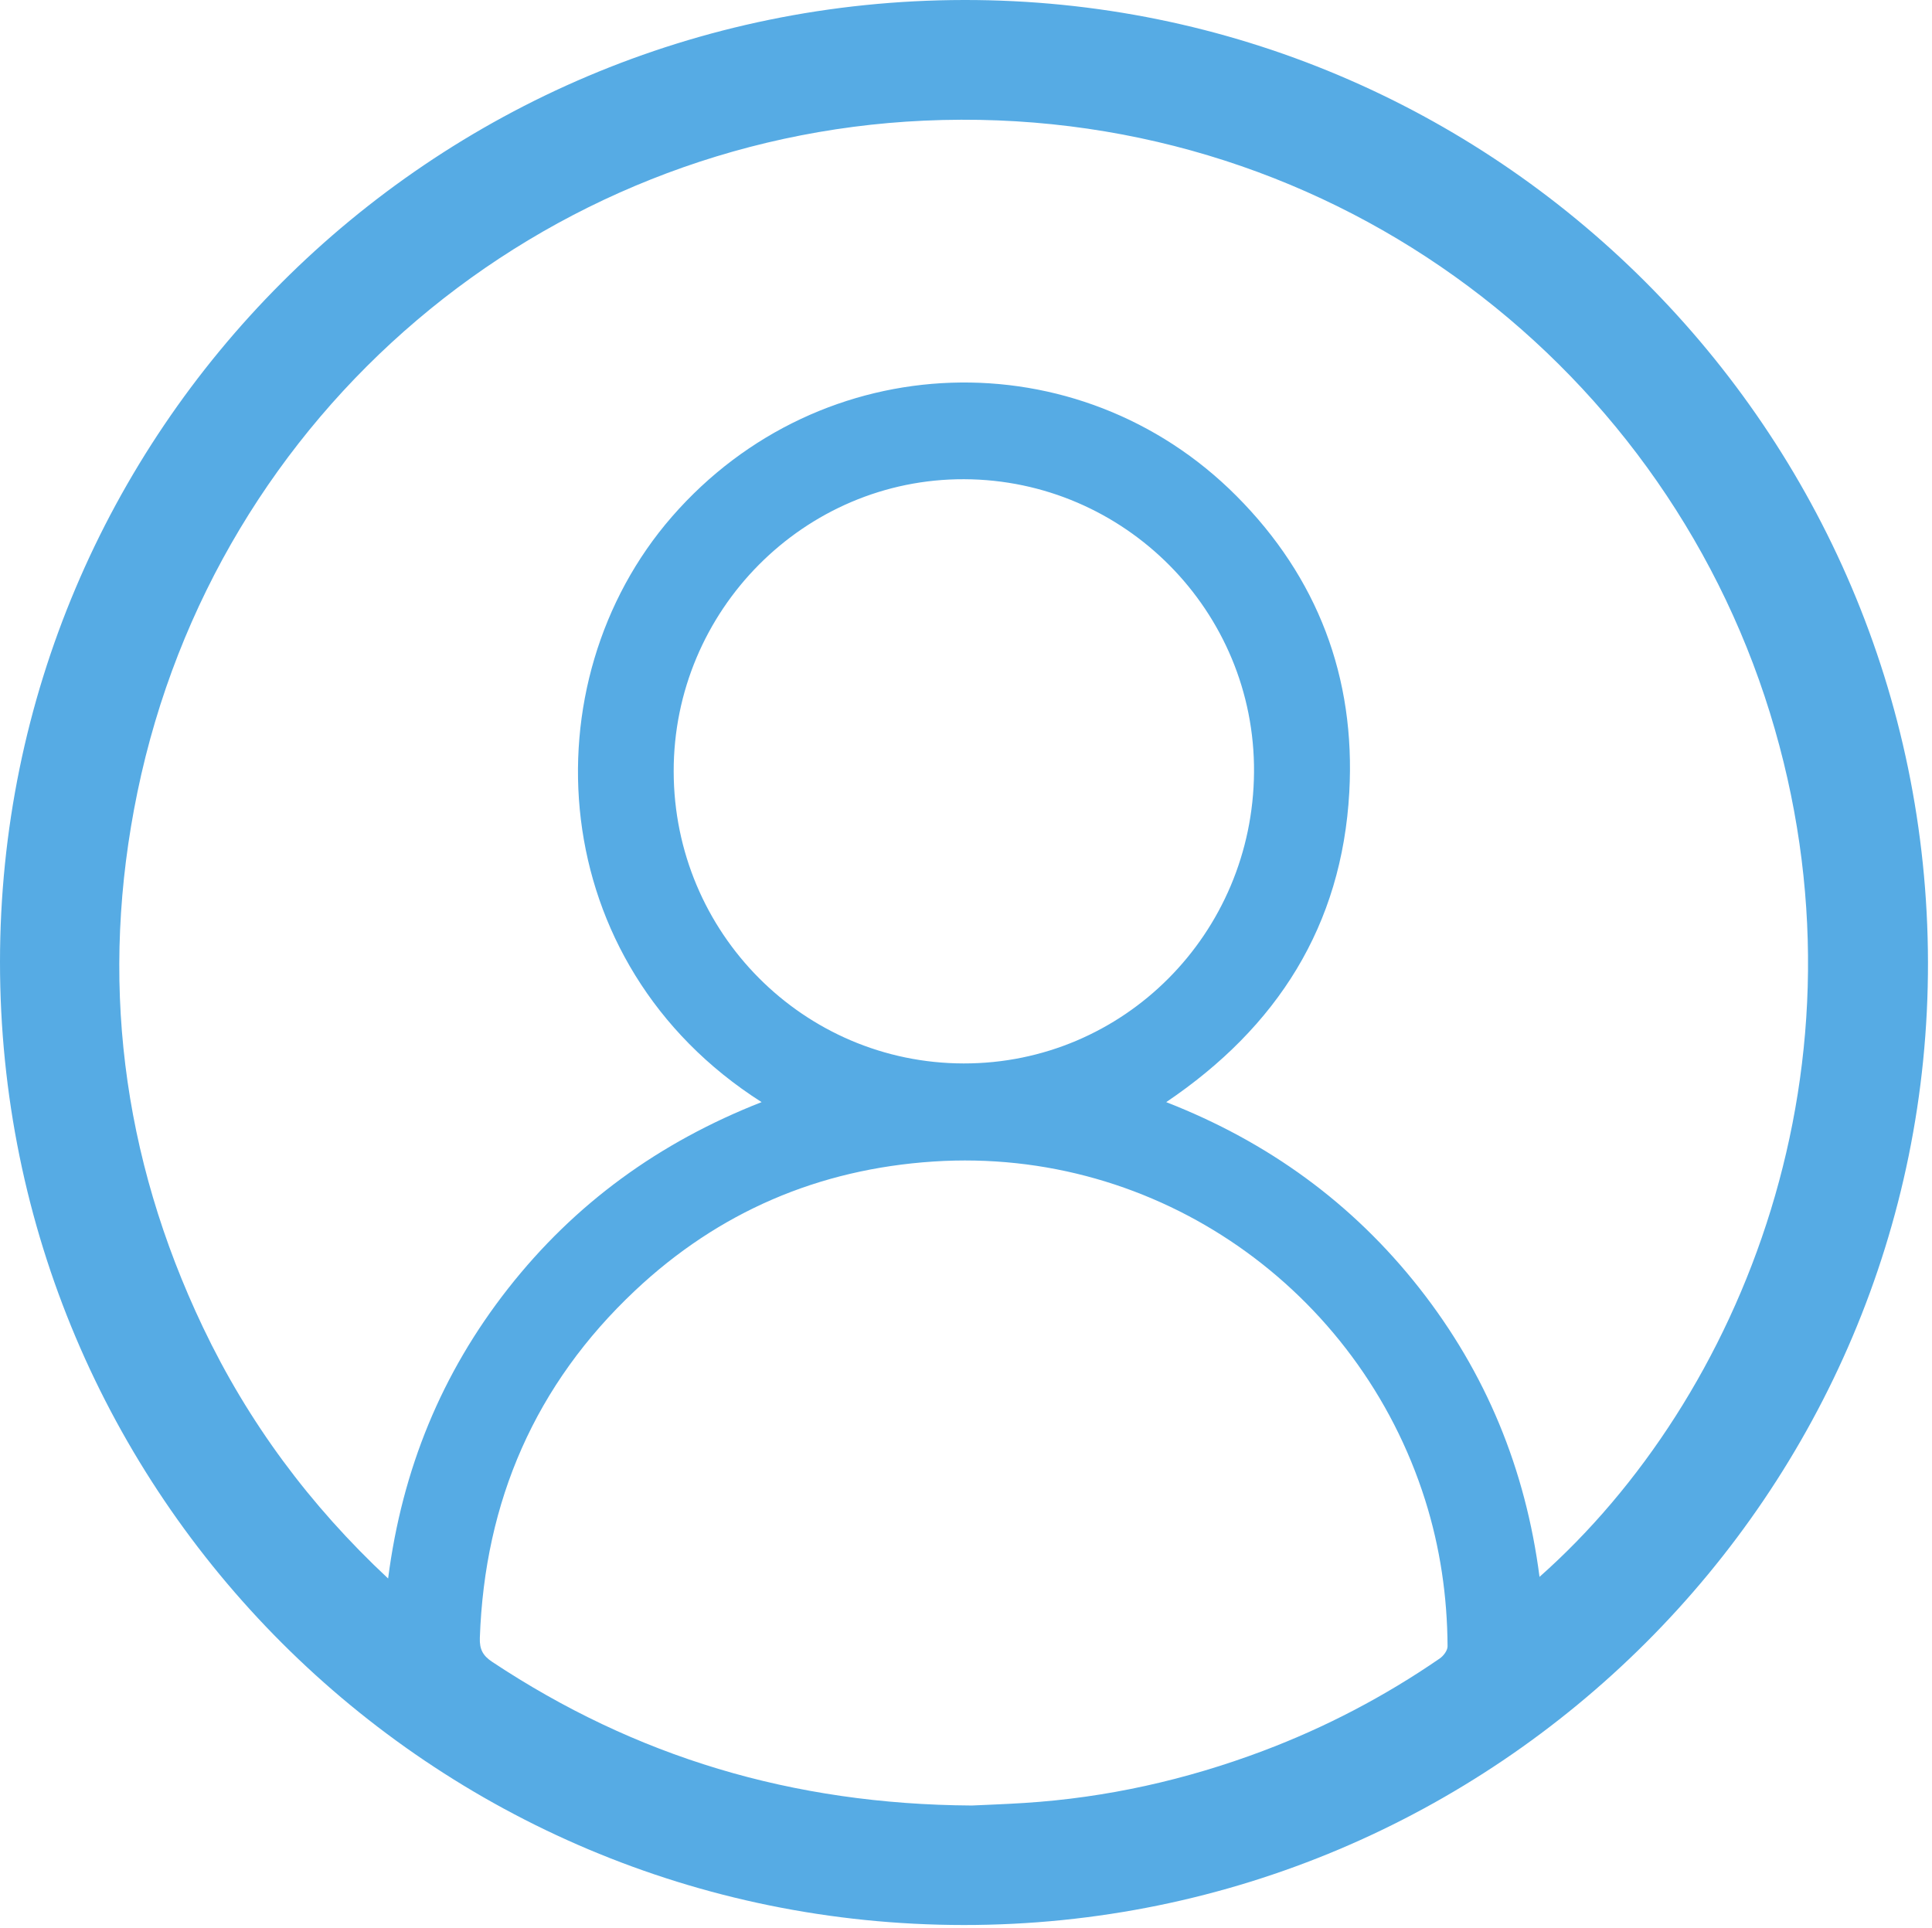 <?xml version="1.0" standalone="no"?><!DOCTYPE svg PUBLIC "-//W3C//DTD SVG 1.1//EN" "http://www.w3.org/Graphics/SVG/1.1/DTD/svg11.dtd"><svg width="200.391" height="200" viewBox="0 0 200.391 200" version="1.1" xmlns="http://www.w3.org/2000/svg" xmlns:xlink="http://www.w3.org/1999/xlink"><defs><style type="text/css"><![CDATA[
@font-face { font-family: ifont; src: url("//at.alicdn.com/t/font_1442373896_4754455.eot?#iefix") format("embedded-opentype"), url("//at.alicdn.com/t/font_1442373896_4754455.woff") format("woff"), url("//at.alicdn.com/t/font_1442373896_4754455.ttf") format("truetype"), url("//at.alicdn.com/t/font_1442373896_4754455.svg#ifont") format("svg"); }

]]></style></defs><g class="transform-group"><g transform="scale(0.195, 0.195)"><path d="M1025.508 511.802c0.527 282.353-229.735 512.319-512.864 512.198C229.289 1023.88-0.054 795.097 0 511.685 0.054 230.233 228.279 0.348 512.804 0 795.326-0.343 1024.978 228.847 1025.508 511.802M405.104 586.271c-115.993-73.81-124.447-223.227-47.728-311.378 79.417-91.255 216.543-95.213 300.356-11.015 43.071 43.269 63.354 96.444 59.97 157.487-3.933 70.963-38.173 124.916-97.38 164.909 54.118 21.126 99.062 53.701 134.595 98.878 35.521 45.16 56.577 96.434 63.966 153.658 106.894-94.665 180.343-272.682 122.548-459.649C882.833 189.599 702.69 54.537 491.476 64.18 288.381 73.451 114.99 218.722 73.118 421.278c-20.365 98.513-8.467 193.81 34.84 284.761 24.029 50.466 56.776 94.687 98.483 133.633 7.476-58.094 28.469-109.22 63.842-154.285C305.795 640.145 350.747 607.553 405.104 586.271M516.919 960.433c6.373-0.305 17.19-0.677 27.986-1.364 43.681-2.78 85.931-12.253 126.853-27.67 33.353-12.564 64.724-29.004 94.084-49.202 1.984-1.364 4.143-4.275 4.13-6.456-0.154-26.533-3.938-52.548-11.958-77.91-35.291-111.58-142.039-187.852-261.579-179.962-61.036 4.027-114.229 26.835-158.681 68.68-53.044 49.933-79.963 111.936-82.522 184.718-0.218 6.166 1.667 9.498 6.63 12.79C337.829 934.431 421.336 959.855 516.919 960.433M512.824 254.918c-85.003-0.295-154.649 69.823-154.487 155.534 0.162 85.721 69.093 155.107 154.219 155.238 85.046 0.133 153.877-68.922 154.468-154.97C667.613 325.24 598.31 255.218 512.824 254.918" fill="#56abe4"></path></g></g></svg>